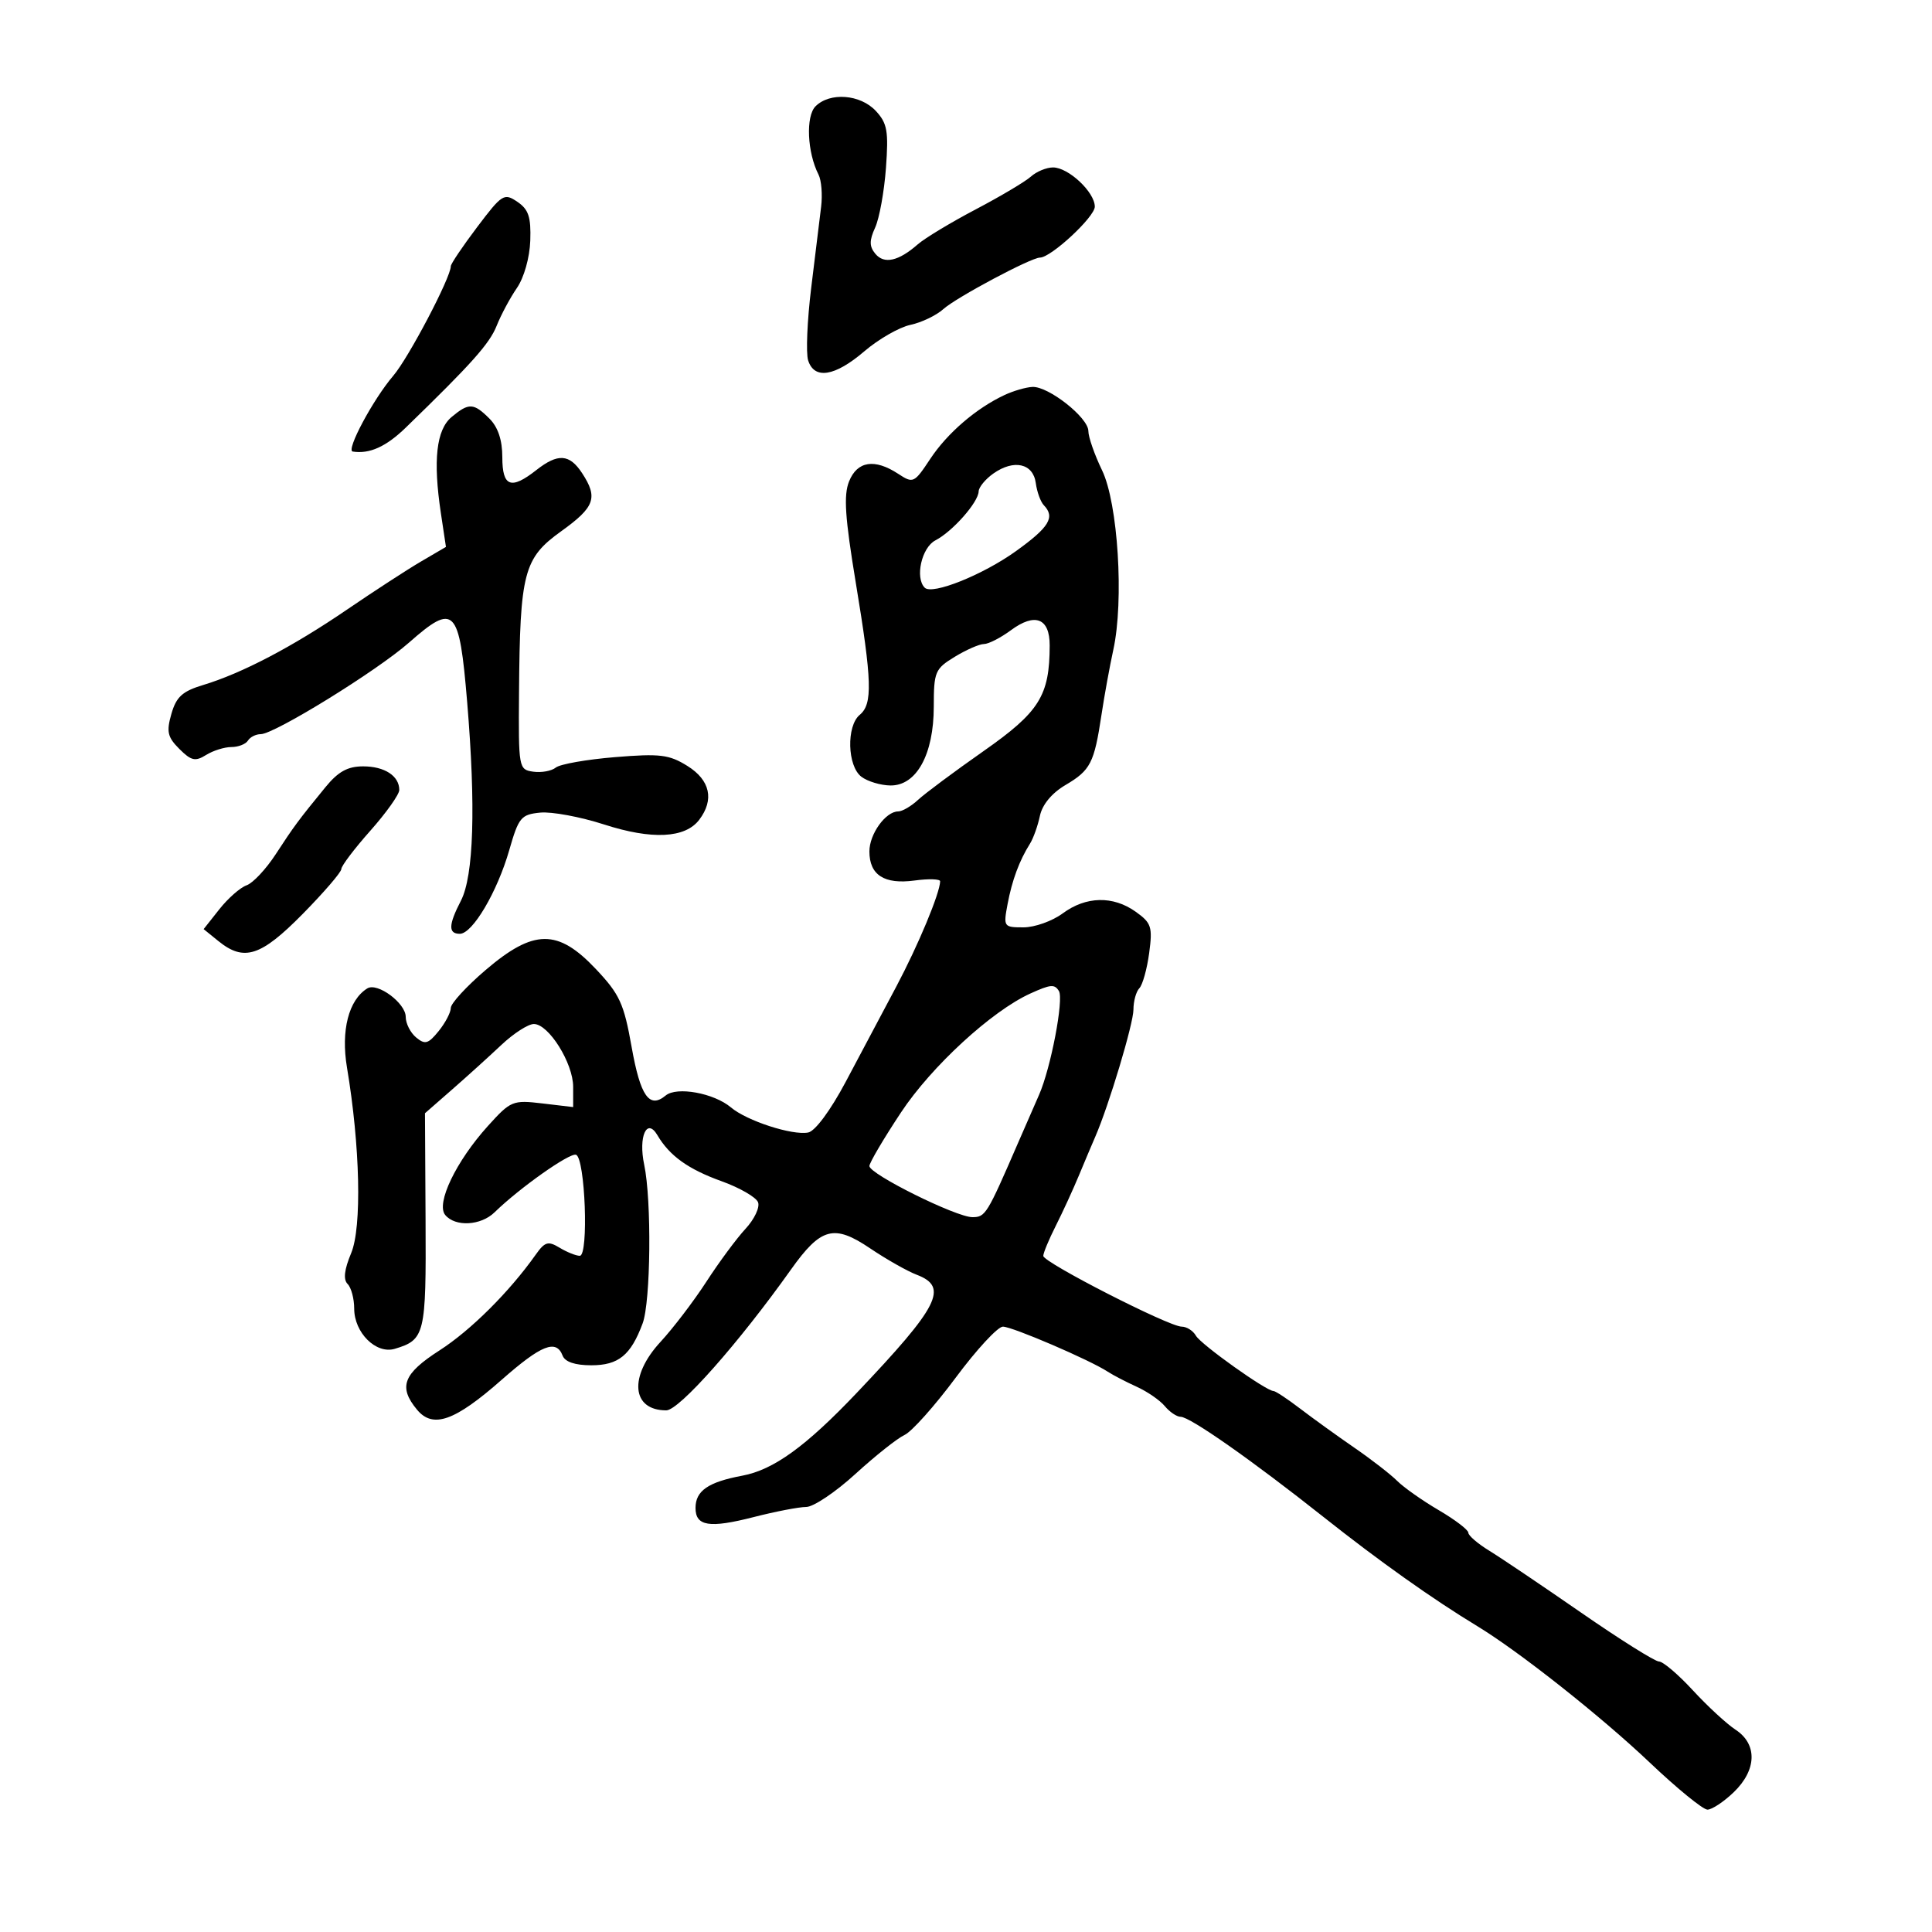 <svg xmlns="http://www.w3.org/2000/svg" width="300" height="300" viewBox="0 0 300 300" version="1.1">
	<path d="M 126.635 16.507 C 125.095 18.048, 125.340 23.661, 127.099 27.109 C 127.551 27.995, 127.732 30.245, 127.503 32.109 C 127.274 33.974, 126.581 39.642, 125.962 44.705 C 125.343 49.768, 125.129 54.830, 125.486 55.955 C 126.445 58.979, 129.638 58.466, 134.208 54.554 C 136.423 52.658, 139.644 50.810, 141.367 50.446 C 143.090 50.082, 145.400 48.974, 146.500 47.983 C 148.502 46.181, 160.100 40, 161.480 40 C 163.195 40, 170 33.683, 170 32.090 C 170 29.840, 165.911 26, 163.514 26 C 162.493 26, 160.947 26.638, 160.079 27.419 C 159.210 28.199, 155.350 30.493, 151.500 32.517 C 147.650 34.542, 143.600 36.986, 142.500 37.950 C 139.518 40.562, 137.292 41.057, 135.926 39.411 C 134.978 38.268, 134.970 37.360, 135.894 35.333 C 136.548 33.899, 137.302 29.736, 137.570 26.082 C 137.991 20.346, 137.775 19.136, 135.990 17.219 C 133.587 14.641, 128.862 14.281, 126.635 16.507 M 74.083 35.274 C 71.837 38.248, 70 40.977, 70 41.338 C 70 43.088, 63.438 55.580, 61.062 58.353 C 57.942 61.996, 53.686 69.946, 54.766 70.115 C 57.379 70.525, 59.946 69.369, 63 66.407 C 73.283 56.431, 76.013 53.371, 77.126 50.575 C 77.799 48.884, 79.211 46.248, 80.265 44.718 C 81.371 43.112, 82.249 40.005, 82.341 37.369 C 82.469 33.696, 82.076 32.513, 80.333 31.334 C 78.275 29.940, 77.961 30.138, 74.083 35.274 M 155.997 61.331 C 151.590 63.389, 147.105 67.243, 144.454 71.250 C 141.950 75.032, 141.803 75.101, 139.472 73.574 C 135.811 71.175, 133.115 71.591, 131.844 74.750 C 130.980 76.899, 131.208 80.339, 132.888 90.500 C 135.418 105.795, 135.523 109.321, 133.500 111 C 131.408 112.737, 131.569 118.953, 133.750 120.608 C 134.713 121.339, 136.744 121.951, 138.265 121.968 C 142.314 122.015, 144.991 117.150, 144.996 109.735 C 145 104.306, 145.189 103.855, 148.250 101.989 C 150.037 100.899, 152.081 100.006, 152.790 100.004 C 153.500 100.002, 155.380 99.039, 156.968 97.865 C 160.723 95.089, 163.002 95.979, 162.994 100.219 C 162.981 108.034, 161.408 110.548, 152.720 116.634 C 148.199 119.801, 143.628 123.204, 142.561 124.196 C 141.495 125.188, 140.102 126, 139.466 126 C 137.525 126, 135 129.509, 135 132.206 C 135 135.873, 137.301 137.357, 142.010 136.726 C 144.204 136.431, 145.993 136.485, 145.985 136.845 C 145.944 138.708, 142.602 146.732, 139.175 153.196 C 137.046 157.213, 133.508 163.875, 131.314 168 C 128.953 172.438, 126.578 175.645, 125.496 175.855 C 123.025 176.336, 115.964 174.042, 113.500 171.959 C 110.867 169.734, 105.092 168.679, 103.370 170.108 C 100.832 172.214, 99.439 170.229, 98.078 162.571 C 96.876 155.807, 96.224 154.388, 92.509 150.455 C 86.611 144.211, 82.870 144.248, 75.409 150.621 C 72.434 153.163, 70 155.813, 70 156.511 C 70 157.208, 69.152 158.826, 68.115 160.107 C 66.498 162.103, 65.999 162.244, 64.615 161.095 C 63.727 160.358, 63 158.921, 63 157.901 C 63 155.768, 58.605 152.508, 57.037 153.477 C 54.134 155.271, 52.916 160.020, 53.881 165.776 C 55.922 177.946, 56.207 190.570, 54.530 194.582 C 53.456 197.153, 53.280 198.680, 53.977 199.377 C 54.540 199.940, 55 201.660, 55 203.200 C 55 206.944, 58.399 210.313, 61.301 209.444 C 65.982 208.042, 66.179 207.224, 66.082 189.559 L 65.990 172.863 70.201 169.181 C 72.517 167.157, 75.963 164.037, 77.859 162.250 C 79.755 160.463, 82.025 159.003, 82.903 159.007 C 85.207 159.017, 89 165.087, 89 168.765 L 89 171.906 84.219 171.340 C 79.615 170.794, 79.302 170.924, 75.766 174.837 C 70.808 180.326, 67.661 186.886, 69.135 188.662 C 70.693 190.540, 74.665 190.327, 76.793 188.250 C 80.667 184.470, 88.436 178.978, 89.440 179.310 C 90.866 179.781, 91.437 195, 90.028 195 C 89.448 195, 88.041 194.437, 86.902 193.750 C 85.101 192.663, 84.613 192.807, 83.165 194.850 C 79.075 200.623, 73.087 206.579, 68.250 209.688 C 62.602 213.317, 61.825 215.360, 64.750 218.890 C 67.223 221.875, 70.595 220.685, 77.903 214.250 C 84.060 208.829, 86.369 207.914, 87.362 210.500 C 87.736 211.476, 89.290 212, 91.814 212 C 96.042 212, 97.945 210.449, 99.787 205.500 C 101.048 202.114, 101.202 186.396, 100.029 180.850 C 99.106 176.483, 100.442 173.490, 102.077 176.265 C 103.970 179.479, 106.863 181.556, 112.043 183.418 C 114.859 184.431, 117.409 185.903, 117.711 186.689 C 118.013 187.476, 117.136 189.330, 115.762 190.810 C 114.388 192.289, 111.660 195.975, 109.700 199 C 107.740 202.025, 104.530 206.237, 102.568 208.360 C 97.613 213.722, 98.055 219, 103.458 219 C 105.456 219, 114.683 208.583, 122.808 197.153 C 127.472 190.594, 129.494 190.051, 135.123 193.850 C 137.633 195.544, 140.883 197.385, 142.344 197.941 C 147.344 199.842, 145.841 202.805, 133.041 216.280 C 125.126 224.612, 120.116 228.237, 115.258 229.144 C 109.970 230.132, 108 231.492, 108 234.154 C 108 236.990, 110.159 237.331, 117.004 235.578 C 120.391 234.710, 124.075 234, 125.191 234 C 126.307 234, 129.739 231.698, 132.817 228.884 C 135.896 226.070, 139.334 223.341, 140.457 222.820 C 141.581 222.298, 145.151 218.300, 148.392 213.936 C 151.632 209.571, 154.935 206, 155.730 206 C 157.187 206, 169.211 211.165, 172 212.989 C 172.825 213.529, 174.850 214.582, 176.500 215.330 C 178.150 216.078, 180.118 217.435, 180.872 218.345 C 181.627 219.255, 182.733 220, 183.329 220 C 184.774 220, 194.429 226.770, 205.500 235.546 C 214.179 242.426, 222.466 248.309, 229.380 252.500 C 235.855 256.424, 248.623 266.524, 256.187 273.703 C 260.414 277.717, 264.440 281, 265.132 281 C 265.824 281, 267.653 279.791, 269.195 278.313 C 272.797 274.863, 272.922 270.834, 269.498 268.591 C 268.122 267.689, 265.140 264.938, 262.871 262.476 C 260.602 260.014, 258.236 258, 257.613 258 C 256.990 258, 251.535 254.576, 245.490 250.391 C 239.446 246.207, 233.037 241.887, 231.250 240.793 C 229.463 239.698, 228 238.440, 228 237.996 C 228 237.553, 225.929 235.976, 223.398 234.493 C 220.867 233.010, 217.966 230.966, 216.951 229.951 C 215.937 228.937, 212.945 226.618, 210.303 224.799 C 207.661 222.979, 203.883 220.256, 201.906 218.746 C 199.929 217.235, 198.061 216, 197.756 216 C 196.624 216, 186.471 208.764, 185.700 207.407 C 185.260 206.633, 184.264 206, 183.486 206 C 181.509 206, 162 196.026, 162 195.015 C 162 194.561, 162.873 192.459, 163.941 190.345 C 165.008 188.230, 166.629 184.700, 167.543 182.500 C 168.456 180.300, 169.597 177.600, 170.077 176.500 C 172.165 171.718, 176 158.945, 176 156.774 C 176 155.468, 176.413 153.973, 176.918 153.450 C 177.422 152.928, 178.108 150.475, 178.441 148 C 178.990 143.926, 178.793 143.319, 176.364 141.583 C 172.837 139.063, 168.633 139.156, 165.012 141.833 C 163.400 143.025, 160.663 144, 158.929 144 C 155.851 144, 155.793 143.916, 156.454 140.393 C 157.149 136.688, 158.281 133.636, 159.938 131 C 160.457 130.175, 161.147 128.239, 161.473 126.697 C 161.845 124.936, 163.320 123.154, 165.443 121.901 C 169.340 119.602, 169.906 118.499, 171.037 111 C 171.493 107.975, 172.320 103.430, 172.875 100.901 C 174.551 93.257, 173.604 78.154, 171.128 73.029 C 169.958 70.606, 169 67.862, 169 66.931 C 169 64.852, 162.810 59.970, 160.317 60.081 C 159.318 60.126, 157.374 60.688, 155.997 61.331 M 70.127 64.750 C 67.747 66.738, 67.222 71.459, 68.463 79.711 L 69.247 84.922 65.374 87.191 C 63.243 88.439, 58.061 91.807, 53.858 94.675 C 45.404 100.445, 37.574 104.547, 31.527 106.373 C 28.322 107.340, 27.373 108.205, 26.615 110.846 C 25.820 113.619, 26.009 114.453, 27.849 116.294 C 29.690 118.134, 30.325 118.278, 31.998 117.234 C 33.084 116.555, 34.852 116, 35.927 116 C 37.002 116, 38.160 115.550, 38.500 115 C 38.840 114.450, 39.732 114, 40.483 114 C 42.608 114, 58.506 104.187, 63.495 99.795 C 70.577 93.562, 71.316 94.315, 72.541 109.012 C 73.897 125.283, 73.558 136.020, 71.568 139.868 C 69.631 143.615, 69.586 145, 71.401 145 C 73.375 145, 77.213 138.500, 79.078 132 C 80.535 126.923, 80.905 126.476, 83.887 126.182 C 85.664 126.008, 90.125 126.836, 93.801 128.024 C 101.223 130.422, 106.397 130.167, 108.575 127.296 C 110.940 124.177, 110.277 121.144, 106.750 118.942 C 103.907 117.167, 102.499 116.995, 95.500 117.567 C 91.100 117.927, 86.962 118.656, 86.305 119.188 C 85.648 119.719, 84.073 120.006, 82.805 119.827 C 80.538 119.505, 80.502 119.300, 80.594 107.500 C 80.740 88.881, 81.316 86.679, 87.130 82.502 C 92.373 78.735, 92.893 77.293, 90.385 73.465 C 88.427 70.477, 86.630 70.360, 83.273 73 C 79.339 76.094, 78 75.586, 78 71 C 78 68.333, 77.333 66.333, 76 65 C 73.551 62.551, 72.797 62.519, 70.127 64.750 M 154.250 73.527 C 153.012 74.400, 151.984 75.650, 151.964 76.307 C 151.913 78.001, 147.912 82.530, 145.250 83.907 C 143.113 85.012, 142.051 89.718, 143.591 91.258 C 144.757 92.423, 152.619 89.270, 157.762 85.576 C 162.933 81.860, 163.875 80.308, 162.085 78.450 C 161.581 77.927, 161.019 76.375, 160.835 75 C 160.426 71.950, 157.435 71.281, 154.250 73.527 M 50.520 122.250 C 46.343 127.356, 45.672 128.261, 42.788 132.683 C 41.297 134.970, 39.272 137.125, 38.288 137.471 C 37.305 137.818, 35.402 139.491, 34.060 141.188 L 31.621 144.274 33.921 146.137 C 37.895 149.355, 40.510 148.510, 47.007 141.913 C 50.303 138.565, 53 135.430, 53 134.946 C 53 134.462, 55.025 131.787, 57.500 129 C 59.975 126.213, 62 123.363, 62 122.667 C 62 120.486, 59.726 119, 56.389 119 C 53.978 119, 52.515 119.810, 50.520 122.250 M 160 154.268 C 153.997 156.987, 144.645 165.582, 139.912 172.730 C 137.210 176.809, 135 180.558, 135 181.061 C 135 182.315, 148.464 189, 150.991 189 C 153.018 189, 153.257 188.612, 158.070 177.500 C 159.022 175.300, 160.497 171.925, 161.346 170 C 163.164 165.881, 165.215 155.156, 164.428 153.884 C 163.751 152.789, 163.151 152.841, 160 154.268" stroke="none" fill="black" fill-rule="evenodd"/>
</svg>